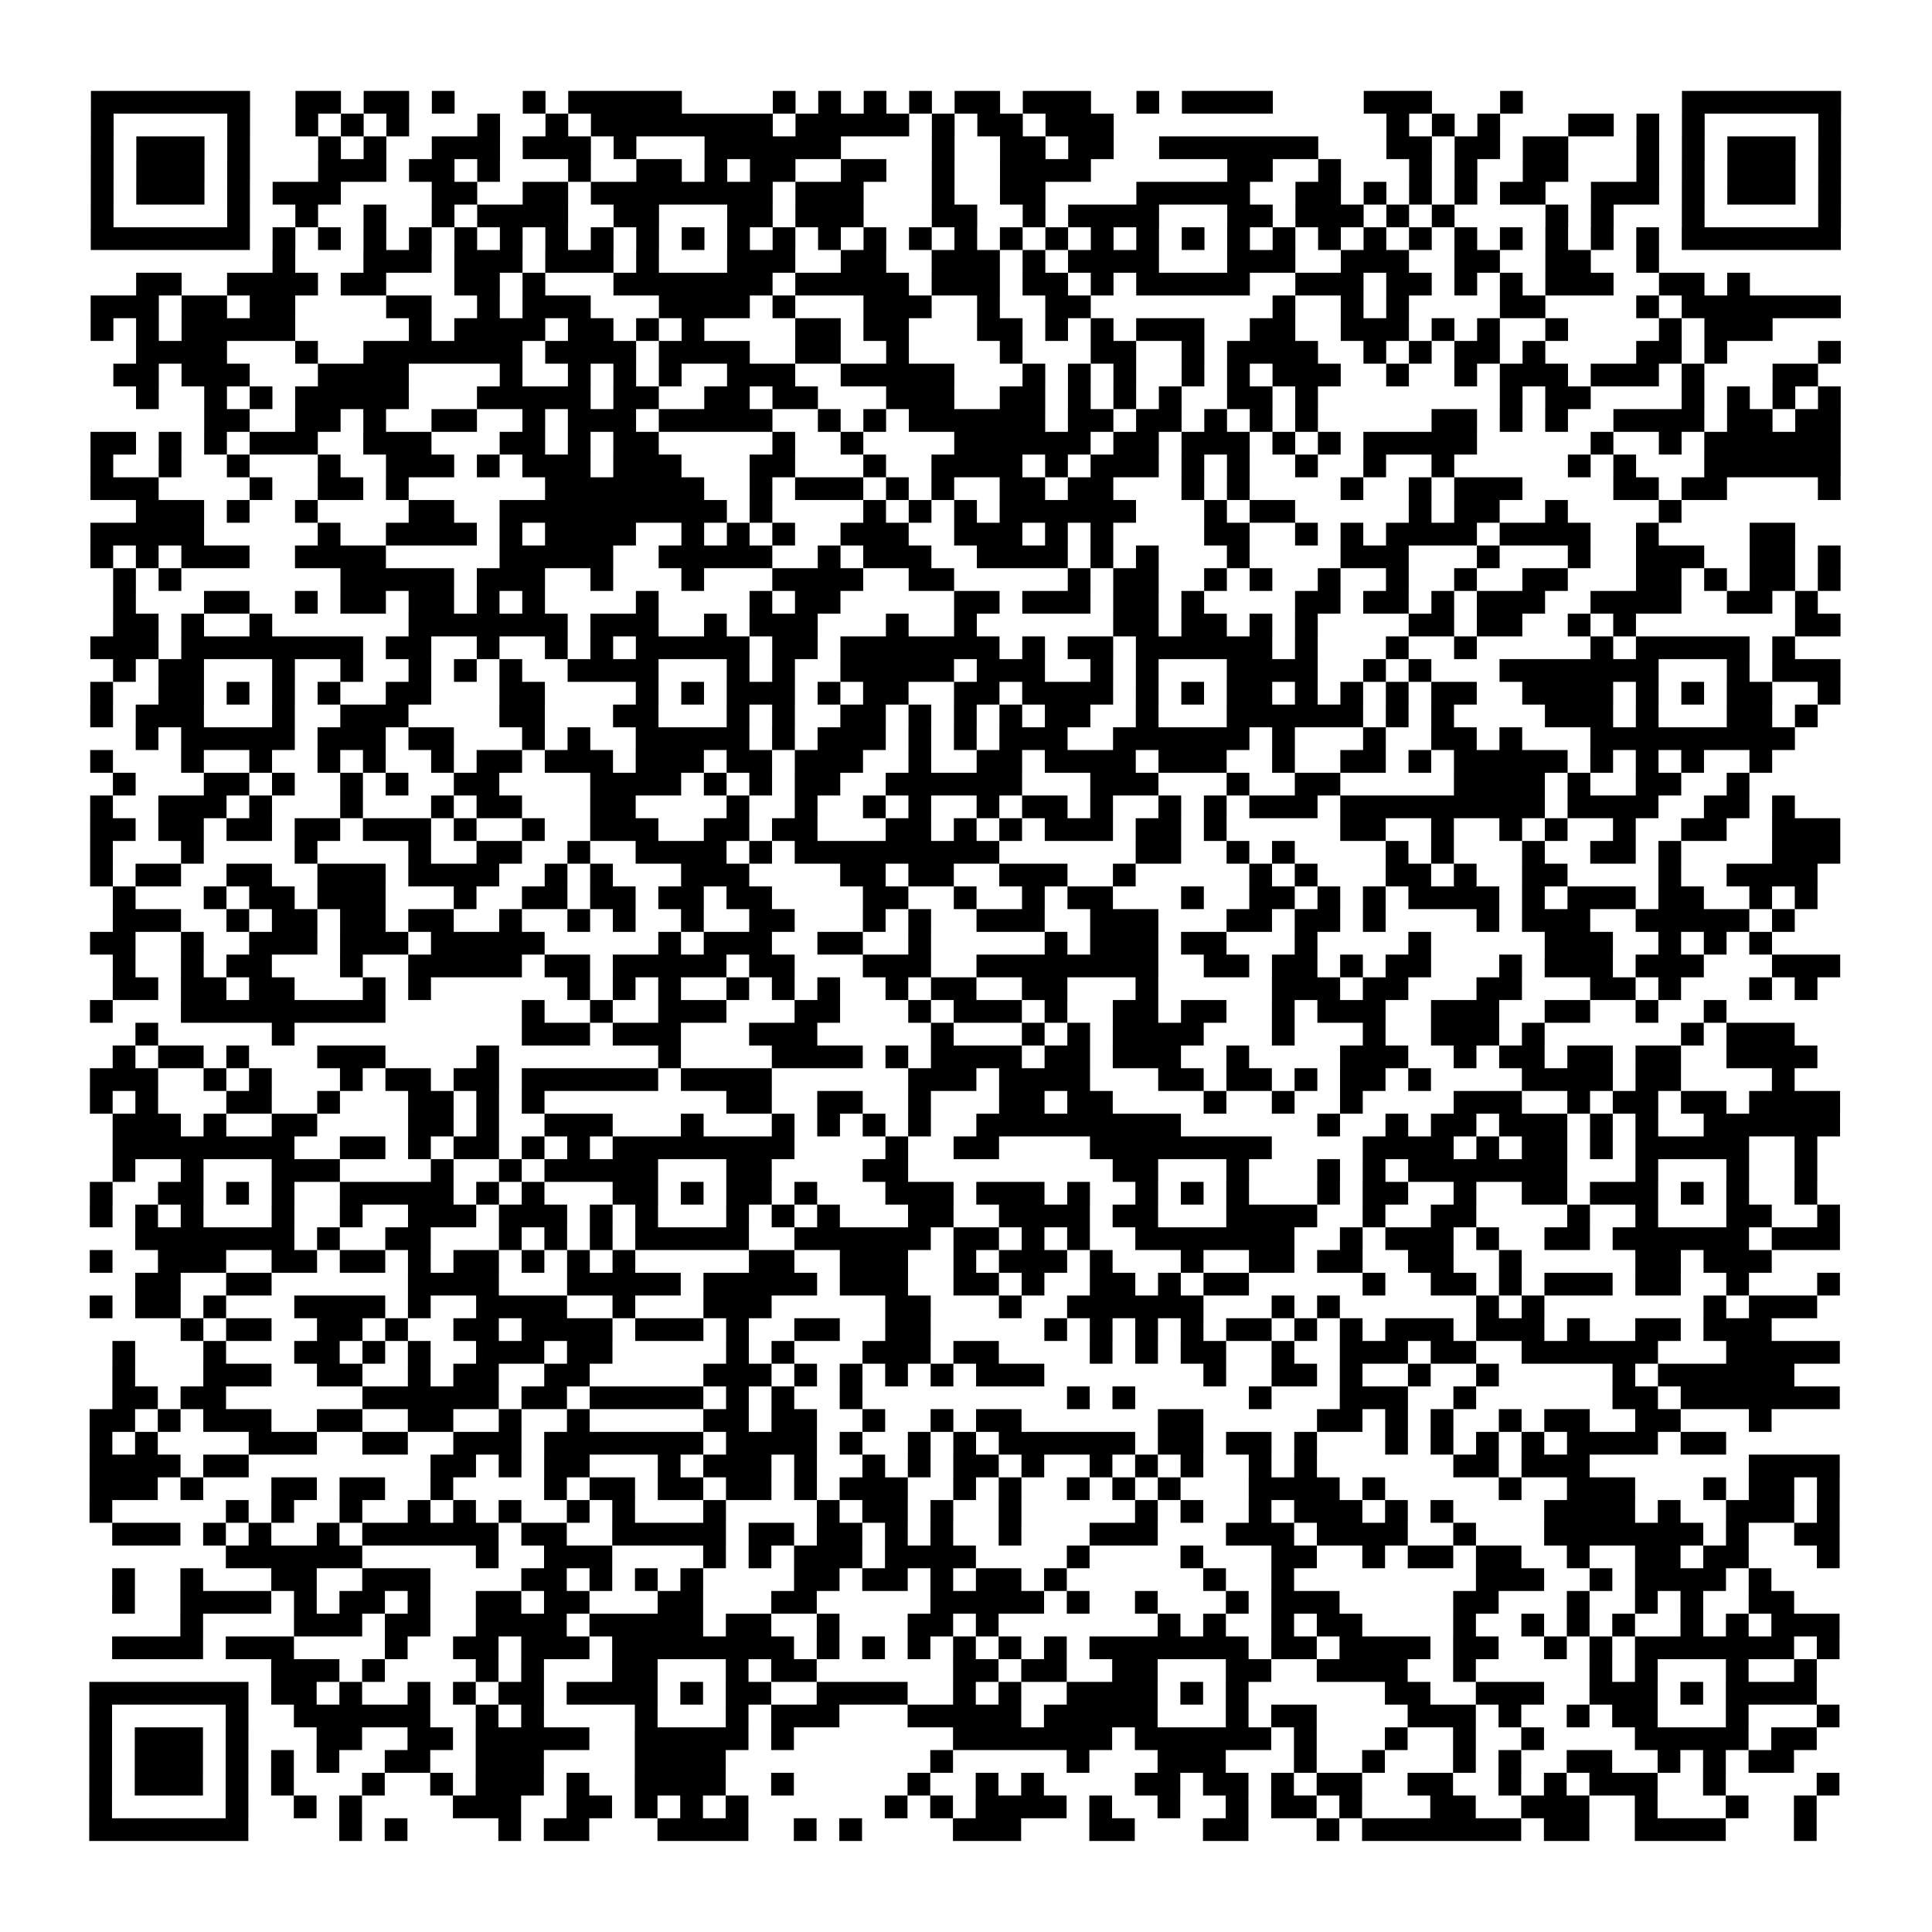 <?xml version="1.0" encoding="UTF-8"?>
<svg xmlns="http://www.w3.org/2000/svg" height="170" width="170" class="pyqrcode"><path transform="scale(2)" stroke="#000" class="pyqrline" d="M4 4.5h7m2 0h2m1 0h2m1 0h1m3 0h1m1 0h5m4 0h1m1 0h1m1 0h1m1 0h1m1 0h2m1 0h3m2 0h1m1 0h4m4 0h3m3 0h1m7 0h7m-77 1h1m5 0h1m2 0h1m1 0h1m1 0h1m3 0h1m2 0h1m1 0h8m1 0h5m1 0h1m1 0h2m1 0h3m12 0h1m1 0h1m1 0h1m3 0h2m1 0h1m1 0h1m5 0h1m-77 1h1m1 0h3m1 0h1m3 0h1m1 0h1m2 0h3m1 0h3m1 0h1m3 0h6m4 0h1m2 0h2m1 0h2m2 0h7m3 0h2m1 0h2m1 0h2m3 0h1m1 0h1m1 0h3m1 0h1m-77 1h1m1 0h3m1 0h1m3 0h3m1 0h2m1 0h1m3 0h1m2 0h2m1 0h1m1 0h2m2 0h2m2 0h1m2 0h4m6 0h2m2 0h1m3 0h1m1 0h1m2 0h2m3 0h1m1 0h1m1 0h3m1 0h1m-77 1h1m1 0h3m1 0h1m1 0h3m4 0h2m2 0h2m1 0h8m1 0h3m3 0h1m2 0h2m4 0h5m2 0h2m1 0h1m1 0h1m1 0h1m1 0h2m2 0h3m1 0h1m1 0h3m1 0h1m-77 1h1m5 0h1m2 0h1m2 0h1m2 0h1m1 0h4m2 0h2m3 0h2m1 0h3m3 0h2m2 0h1m1 0h4m3 0h2m1 0h3m1 0h1m1 0h1m4 0h1m1 0h1m3 0h1m5 0h1m-77 1h7m1 0h1m1 0h1m1 0h1m1 0h1m1 0h1m1 0h1m1 0h1m1 0h1m1 0h1m1 0h1m1 0h1m1 0h1m1 0h1m1 0h1m1 0h1m1 0h1m1 0h1m1 0h1m1 0h1m1 0h1m1 0h1m1 0h1m1 0h1m1 0h1m1 0h1m1 0h1m1 0h1m1 0h1m1 0h1m1 0h1m1 0h1m1 0h7m-69 1h1m3 0h3m1 0h3m1 0h3m1 0h1m3 0h3m2 0h2m2 0h3m1 0h1m1 0h4m3 0h3m2 0h3m2 0h2m2 0h2m2 0h1m-67 1h2m2 0h4m1 0h2m3 0h2m1 0h1m3 0h7m1 0h5m1 0h3m1 0h2m1 0h1m1 0h5m2 0h3m1 0h2m1 0h1m1 0h1m1 0h3m2 0h2m1 0h1m-73 1h3m1 0h2m1 0h2m4 0h2m2 0h1m1 0h3m3 0h4m1 0h1m3 0h3m2 0h1m2 0h2m8 0h1m2 0h1m1 0h1m4 0h2m4 0h1m1 0h7m-77 1h1m1 0h1m1 0h5m5 0h1m1 0h4m1 0h2m1 0h1m1 0h1m4 0h2m1 0h2m3 0h2m1 0h1m1 0h1m1 0h3m2 0h2m2 0h3m1 0h1m1 0h1m2 0h1m4 0h1m1 0h3m-72 1h4m3 0h1m2 0h7m1 0h4m1 0h4m2 0h2m2 0h1m4 0h1m3 0h2m2 0h1m1 0h4m2 0h1m1 0h1m1 0h2m1 0h1m4 0h2m1 0h1m4 0h1m-76 1h2m1 0h3m3 0h4m4 0h1m2 0h1m1 0h1m1 0h1m2 0h3m2 0h5m3 0h1m1 0h1m1 0h1m2 0h1m1 0h1m1 0h3m2 0h1m2 0h1m1 0h3m1 0h3m1 0h1m3 0h2m-74 1h1m2 0h1m1 0h1m1 0h5m3 0h5m1 0h2m2 0h2m1 0h2m3 0h3m2 0h2m1 0h1m1 0h1m1 0h1m2 0h2m1 0h1m8 0h1m1 0h2m4 0h1m1 0h1m1 0h1m1 0h1m-72 1h2m2 0h2m1 0h1m2 0h2m2 0h1m1 0h3m1 0h5m2 0h1m1 0h1m1 0h6m1 0h2m1 0h2m1 0h1m1 0h1m1 0h1m5 0h2m1 0h1m1 0h1m2 0h4m1 0h2m1 0h2m-77 1h2m1 0h1m1 0h1m1 0h3m2 0h3m3 0h2m1 0h1m1 0h2m5 0h1m2 0h1m4 0h6m1 0h2m1 0h3m1 0h1m1 0h1m1 0h5m5 0h1m2 0h1m1 0h6m-77 1h1m2 0h1m2 0h1m3 0h1m2 0h3m1 0h1m1 0h3m1 0h3m3 0h2m3 0h1m2 0h4m1 0h1m1 0h3m1 0h1m1 0h1m2 0h1m2 0h1m2 0h1m5 0h1m1 0h1m3 0h6m-77 1h3m4 0h1m2 0h2m1 0h1m6 0h7m2 0h1m1 0h3m1 0h1m1 0h1m2 0h2m1 0h2m3 0h1m1 0h1m4 0h1m2 0h1m1 0h3m4 0h2m1 0h2m4 0h1m-75 1h3m1 0h1m2 0h1m4 0h2m2 0h10m1 0h1m4 0h1m1 0h1m1 0h1m1 0h6m3 0h1m1 0h2m5 0h1m1 0h2m2 0h1m4 0h1m-70 1h5m5 0h1m2 0h4m1 0h1m1 0h4m2 0h1m1 0h1m1 0h1m2 0h3m2 0h3m1 0h1m1 0h1m4 0h2m2 0h1m1 0h1m1 0h4m1 0h4m2 0h1m4 0h2m-75 1h1m1 0h1m1 0h3m2 0h4m5 0h5m2 0h5m2 0h1m1 0h3m2 0h4m1 0h1m1 0h1m3 0h1m4 0h3m3 0h1m3 0h1m2 0h3m2 0h2m1 0h1m-76 1h1m1 0h1m7 0h5m1 0h3m2 0h1m3 0h1m3 0h4m2 0h2m5 0h1m1 0h2m2 0h1m1 0h1m2 0h1m2 0h1m2 0h1m2 0h2m3 0h2m1 0h1m1 0h2m1 0h1m-76 1h1m3 0h2m2 0h1m1 0h2m1 0h2m1 0h1m1 0h1m4 0h1m4 0h1m1 0h2m5 0h2m1 0h3m1 0h2m1 0h1m4 0h2m1 0h2m1 0h1m1 0h3m2 0h4m2 0h2m1 0h1m-75 1h2m1 0h1m2 0h1m6 0h7m1 0h3m2 0h1m1 0h3m3 0h1m2 0h1m6 0h2m1 0h2m1 0h1m1 0h1m4 0h2m1 0h2m2 0h1m1 0h1m7 0h2m-77 1h3m1 0h8m1 0h2m2 0h1m2 0h1m1 0h1m1 0h5m1 0h2m1 0h7m1 0h1m1 0h2m1 0h6m1 0h1m3 0h1m2 0h1m5 0h1m1 0h5m1 0h1m-74 1h1m1 0h2m3 0h1m2 0h1m2 0h1m1 0h1m1 0h1m2 0h4m3 0h1m1 0h1m2 0h5m1 0h3m2 0h1m1 0h1m3 0h4m2 0h1m1 0h1m3 0h7m3 0h1m1 0h3m-77 1h1m2 0h2m1 0h1m1 0h1m1 0h1m2 0h2m3 0h2m4 0h1m1 0h1m1 0h3m1 0h1m1 0h2m2 0h2m1 0h4m1 0h1m1 0h1m1 0h2m1 0h1m1 0h1m1 0h1m1 0h2m2 0h4m1 0h1m1 0h1m1 0h2m2 0h1m-77 1h1m1 0h3m3 0h1m2 0h3m4 0h2m3 0h2m3 0h1m1 0h1m2 0h2m1 0h1m1 0h1m1 0h1m1 0h2m2 0h1m3 0h6m1 0h1m1 0h1m4 0h3m1 0h1m3 0h2m1 0h1m-74 1h1m1 0h5m1 0h3m1 0h2m3 0h1m1 0h1m2 0h5m1 0h1m1 0h3m1 0h1m1 0h1m1 0h3m2 0h6m1 0h1m3 0h1m2 0h2m1 0h1m3 0h9m-75 1h1m3 0h1m2 0h1m2 0h1m1 0h1m2 0h1m1 0h2m1 0h3m1 0h3m1 0h2m1 0h3m2 0h1m2 0h2m1 0h4m1 0h3m2 0h1m2 0h2m1 0h1m1 0h5m1 0h1m1 0h1m1 0h1m2 0h1m-73 1h1m3 0h2m1 0h1m2 0h1m1 0h1m2 0h2m4 0h4m1 0h1m1 0h1m1 0h2m2 0h6m3 0h3m3 0h1m2 0h2m5 0h4m1 0h1m2 0h2m2 0h1m-73 1h1m2 0h3m1 0h1m3 0h1m3 0h1m1 0h2m3 0h2m4 0h1m2 0h1m2 0h1m1 0h1m2 0h1m1 0h2m1 0h1m2 0h1m1 0h1m1 0h3m1 0h9m1 0h4m2 0h2m1 0h1m-75 1h2m1 0h2m1 0h2m1 0h2m1 0h3m1 0h1m2 0h1m2 0h3m2 0h2m1 0h2m3 0h2m1 0h1m1 0h1m1 0h3m1 0h2m1 0h1m5 0h2m2 0h1m2 0h1m1 0h1m2 0h1m2 0h2m2 0h3m-77 1h1m3 0h1m4 0h1m4 0h1m2 0h2m2 0h1m2 0h4m1 0h1m1 0h9m6 0h2m2 0h1m1 0h1m4 0h1m1 0h1m3 0h1m2 0h2m1 0h1m4 0h3m-77 1h1m1 0h2m2 0h2m2 0h3m1 0h4m2 0h1m1 0h1m3 0h3m4 0h2m1 0h2m2 0h3m2 0h1m5 0h1m1 0h1m3 0h2m1 0h1m2 0h2m4 0h1m2 0h4m-75 1h1m3 0h1m1 0h2m1 0h3m3 0h1m2 0h2m1 0h2m1 0h2m1 0h2m4 0h2m2 0h1m2 0h1m1 0h2m3 0h1m2 0h2m1 0h1m1 0h1m1 0h4m1 0h1m1 0h3m1 0h2m2 0h1m1 0h1m-75 1h3m2 0h1m1 0h2m1 0h2m1 0h2m2 0h1m2 0h1m1 0h1m2 0h1m2 0h2m3 0h1m1 0h1m2 0h3m2 0h3m3 0h2m1 0h2m1 0h1m4 0h1m1 0h3m2 0h5m1 0h1m-75 1h2m2 0h1m2 0h3m1 0h3m1 0h5m5 0h1m1 0h3m2 0h2m2 0h1m5 0h1m1 0h3m1 0h2m3 0h1m4 0h1m5 0h3m2 0h1m1 0h1m1 0h1m-73 1h1m2 0h1m1 0h2m3 0h1m2 0h5m1 0h2m1 0h5m1 0h2m3 0h3m2 0h8m2 0h2m1 0h2m1 0h1m1 0h2m3 0h1m1 0h3m1 0h3m3 0h3m-76 1h2m1 0h2m1 0h2m3 0h1m1 0h1m6 0h1m1 0h1m1 0h1m2 0h1m1 0h1m1 0h1m2 0h1m1 0h2m2 0h2m3 0h1m5 0h3m1 0h2m3 0h2m3 0h2m1 0h1m3 0h1m1 0h1m-76 1h1m3 0h9m6 0h1m2 0h1m2 0h3m3 0h2m3 0h1m1 0h3m1 0h1m2 0h2m1 0h2m2 0h1m1 0h3m2 0h3m2 0h2m2 0h1m2 0h1m-70 1h1m5 0h1m10 0h3m1 0h3m3 0h3m5 0h1m3 0h1m1 0h1m1 0h4m3 0h1m3 0h1m2 0h3m1 0h1m6 0h1m1 0h3m-74 1h1m1 0h2m1 0h1m3 0h3m4 0h1m7 0h1m4 0h4m1 0h1m1 0h4m1 0h2m1 0h3m2 0h1m4 0h3m2 0h1m1 0h2m1 0h2m1 0h2m2 0h4m-76 1h3m2 0h1m1 0h1m3 0h1m1 0h2m1 0h2m1 0h6m1 0h4m6 0h3m1 0h4m3 0h2m1 0h2m1 0h1m1 0h2m1 0h1m4 0h4m1 0h2m4 0h1m-75 1h1m1 0h1m3 0h2m2 0h1m3 0h2m1 0h1m1 0h1m8 0h2m2 0h2m2 0h1m3 0h2m1 0h2m4 0h1m2 0h1m2 0h1m4 0h3m2 0h1m1 0h2m1 0h2m1 0h4m-76 1h3m1 0h1m2 0h2m4 0h2m1 0h1m2 0h3m3 0h1m3 0h1m1 0h1m1 0h1m1 0h1m2 0h9m6 0h1m2 0h1m1 0h2m1 0h3m1 0h1m1 0h1m2 0h6m-76 1h8m2 0h2m1 0h1m1 0h2m1 0h1m1 0h1m1 0h8m4 0h1m2 0h2m4 0h8m4 0h4m1 0h1m1 0h2m1 0h1m1 0h5m2 0h1m-75 1h1m2 0h1m3 0h3m4 0h1m2 0h1m1 0h5m3 0h2m4 0h2m9 0h2m3 0h1m3 0h1m1 0h1m1 0h7m3 0h1m3 0h1m2 0h1m-76 1h1m2 0h2m1 0h1m1 0h1m2 0h5m1 0h1m1 0h1m3 0h2m1 0h1m1 0h2m1 0h1m3 0h3m1 0h3m1 0h1m2 0h1m1 0h1m1 0h1m3 0h1m1 0h2m2 0h1m2 0h2m1 0h3m1 0h1m1 0h1m2 0h1m-76 1h1m1 0h1m1 0h1m3 0h1m2 0h1m2 0h3m1 0h3m1 0h1m1 0h1m3 0h1m1 0h1m1 0h1m3 0h2m2 0h4m1 0h2m3 0h4m2 0h1m2 0h2m4 0h1m2 0h1m3 0h2m2 0h1m-75 1h7m1 0h1m2 0h2m3 0h1m1 0h1m1 0h1m1 0h5m2 0h6m1 0h2m1 0h1m1 0h1m2 0h7m2 0h1m1 0h3m1 0h1m2 0h2m1 0h6m1 0h3m-77 1h1m2 0h3m2 0h2m1 0h2m1 0h1m1 0h2m1 0h1m1 0h1m1 0h1m5 0h2m2 0h3m2 0h1m1 0h3m1 0h1m3 0h1m2 0h2m1 0h2m2 0h2m2 0h1m5 0h2m1 0h3m-72 1h2m2 0h2m6 0h4m3 0h5m1 0h5m1 0h3m2 0h2m1 0h1m2 0h2m1 0h1m1 0h2m5 0h1m2 0h2m1 0h1m1 0h3m1 0h2m2 0h1m3 0h1m-77 1h1m1 0h2m1 0h1m3 0h4m1 0h1m2 0h4m2 0h1m3 0h3m5 0h2m3 0h1m2 0h6m3 0h1m1 0h1m6 0h1m1 0h1m7 0h1m1 0h3m-72 1h1m1 0h2m2 0h2m1 0h1m2 0h2m1 0h4m1 0h3m1 0h1m2 0h2m2 0h2m5 0h1m1 0h1m1 0h1m1 0h1m1 0h2m1 0h1m1 0h1m1 0h3m1 0h3m1 0h1m2 0h2m1 0h3m-73 1h1m3 0h1m3 0h2m1 0h1m1 0h1m2 0h3m1 0h2m5 0h1m1 0h1m3 0h3m1 0h2m4 0h1m1 0h1m1 0h2m2 0h1m2 0h3m1 0h2m2 0h6m3 0h5m-76 1h1m3 0h3m2 0h2m2 0h1m1 0h2m2 0h2m5 0h3m1 0h1m1 0h1m1 0h1m1 0h1m1 0h3m7 0h1m2 0h2m1 0h1m2 0h1m2 0h1m5 0h1m1 0h6m-74 1h2m1 0h2m6 0h6m1 0h2m1 0h5m1 0h1m1 0h1m2 0h1m9 0h1m1 0h1m5 0h1m3 0h3m2 0h1m6 0h2m1 0h7m-77 1h2m1 0h1m1 0h3m2 0h2m2 0h2m2 0h1m2 0h1m5 0h2m1 0h2m2 0h1m2 0h1m1 0h2m6 0h2m5 0h2m1 0h1m1 0h1m2 0h1m1 0h2m2 0h2m3 0h1m-74 1h1m1 0h1m4 0h3m2 0h2m2 0h3m1 0h7m1 0h4m1 0h1m2 0h1m1 0h1m1 0h6m1 0h2m1 0h2m1 0h1m3 0h1m1 0h1m1 0h1m1 0h1m1 0h4m1 0h2m-72 1h4m1 0h2m8 0h2m1 0h1m1 0h2m3 0h1m1 0h3m1 0h1m2 0h1m1 0h1m1 0h2m1 0h1m2 0h1m1 0h1m1 0h1m2 0h1m1 0h1m6 0h2m1 0h3m7 0h4m-77 1h3m1 0h1m3 0h2m1 0h2m2 0h1m4 0h1m1 0h2m1 0h2m1 0h2m1 0h1m1 0h3m2 0h1m1 0h1m2 0h1m1 0h1m1 0h1m3 0h4m1 0h1m5 0h1m2 0h3m3 0h1m1 0h2m1 0h1m-77 1h1m5 0h1m1 0h1m2 0h1m2 0h1m1 0h1m1 0h1m2 0h1m1 0h1m3 0h1m4 0h1m1 0h2m1 0h1m2 0h1m5 0h1m1 0h1m2 0h1m1 0h3m1 0h1m1 0h1m4 0h4m1 0h1m2 0h3m1 0h1m-76 1h3m1 0h1m1 0h1m2 0h1m1 0h6m1 0h2m2 0h5m1 0h2m1 0h2m1 0h1m1 0h1m2 0h1m3 0h3m3 0h3m1 0h4m2 0h1m3 0h7m1 0h1m2 0h2m-71 1h6m5 0h1m2 0h3m4 0h1m1 0h1m1 0h3m1 0h4m4 0h1m4 0h1m3 0h2m2 0h1m1 0h2m1 0h2m2 0h1m2 0h2m1 0h2m3 0h1m-76 1h1m2 0h1m3 0h2m2 0h3m4 0h2m1 0h1m1 0h1m1 0h1m4 0h2m1 0h2m1 0h1m1 0h2m1 0h1m6 0h1m2 0h1m8 0h3m2 0h1m1 0h4m1 0h1m-73 1h1m2 0h4m1 0h1m1 0h2m1 0h1m2 0h2m1 0h2m3 0h2m3 0h2m5 0h5m1 0h1m2 0h1m3 0h1m1 0h3m5 0h2m3 0h1m2 0h1m1 0h1m2 0h2m-71 1h1m4 0h3m1 0h2m2 0h4m1 0h5m1 0h2m2 0h1m3 0h2m1 0h1m7 0h1m1 0h1m2 0h1m1 0h2m4 0h1m2 0h1m1 0h1m1 0h1m2 0h1m1 0h1m1 0h3m-76 1h4m1 0h3m4 0h1m2 0h2m1 0h3m1 0h8m1 0h1m1 0h1m1 0h1m1 0h1m1 0h1m1 0h1m1 0h7m1 0h2m1 0h4m1 0h2m2 0h1m1 0h1m1 0h7m1 0h1m-69 1h3m1 0h1m4 0h1m1 0h1m3 0h2m3 0h1m1 0h2m6 0h2m1 0h2m2 0h2m3 0h2m2 0h4m2 0h1m5 0h1m1 0h1m3 0h1m2 0h1m-76 1h7m1 0h2m1 0h1m2 0h1m1 0h1m1 0h2m1 0h4m1 0h1m1 0h2m2 0h4m2 0h1m1 0h1m2 0h4m1 0h1m1 0h1m6 0h2m2 0h3m2 0h3m1 0h1m1 0h4m-76 1h1m5 0h1m2 0h6m2 0h1m1 0h1m4 0h1m3 0h1m1 0h3m3 0h5m1 0h5m3 0h1m1 0h2m4 0h3m1 0h1m2 0h1m1 0h2m3 0h1m3 0h1m-77 1h1m1 0h3m1 0h1m3 0h2m2 0h2m1 0h5m2 0h5m1 0h1m7 0h7m1 0h6m1 0h1m3 0h1m2 0h1m2 0h1m4 0h5m1 0h2m-76 1h1m1 0h3m1 0h1m1 0h1m1 0h1m2 0h2m2 0h3m4 0h4m9 0h1m5 0h1m3 0h3m3 0h1m2 0h1m3 0h1m1 0h1m2 0h2m2 0h1m1 0h1m1 0h2m-75 1h1m1 0h3m1 0h1m1 0h1m3 0h1m2 0h1m1 0h3m1 0h1m2 0h4m2 0h1m5 0h1m2 0h1m1 0h1m4 0h2m1 0h2m1 0h1m1 0h2m2 0h2m2 0h1m1 0h1m1 0h3m2 0h1m4 0h1m-77 1h1m5 0h1m2 0h1m1 0h1m4 0h3m2 0h2m1 0h1m1 0h1m1 0h1m6 0h1m1 0h1m1 0h4m1 0h1m2 0h1m2 0h1m1 0h2m1 0h1m3 0h2m2 0h3m2 0h1m3 0h1m2 0h1m-76 1h7m4 0h1m1 0h1m4 0h1m1 0h2m3 0h4m2 0h1m1 0h1m4 0h3m3 0h2m3 0h2m3 0h1m1 0h7m1 0h2m2 0h4m3 0h1"/></svg>
